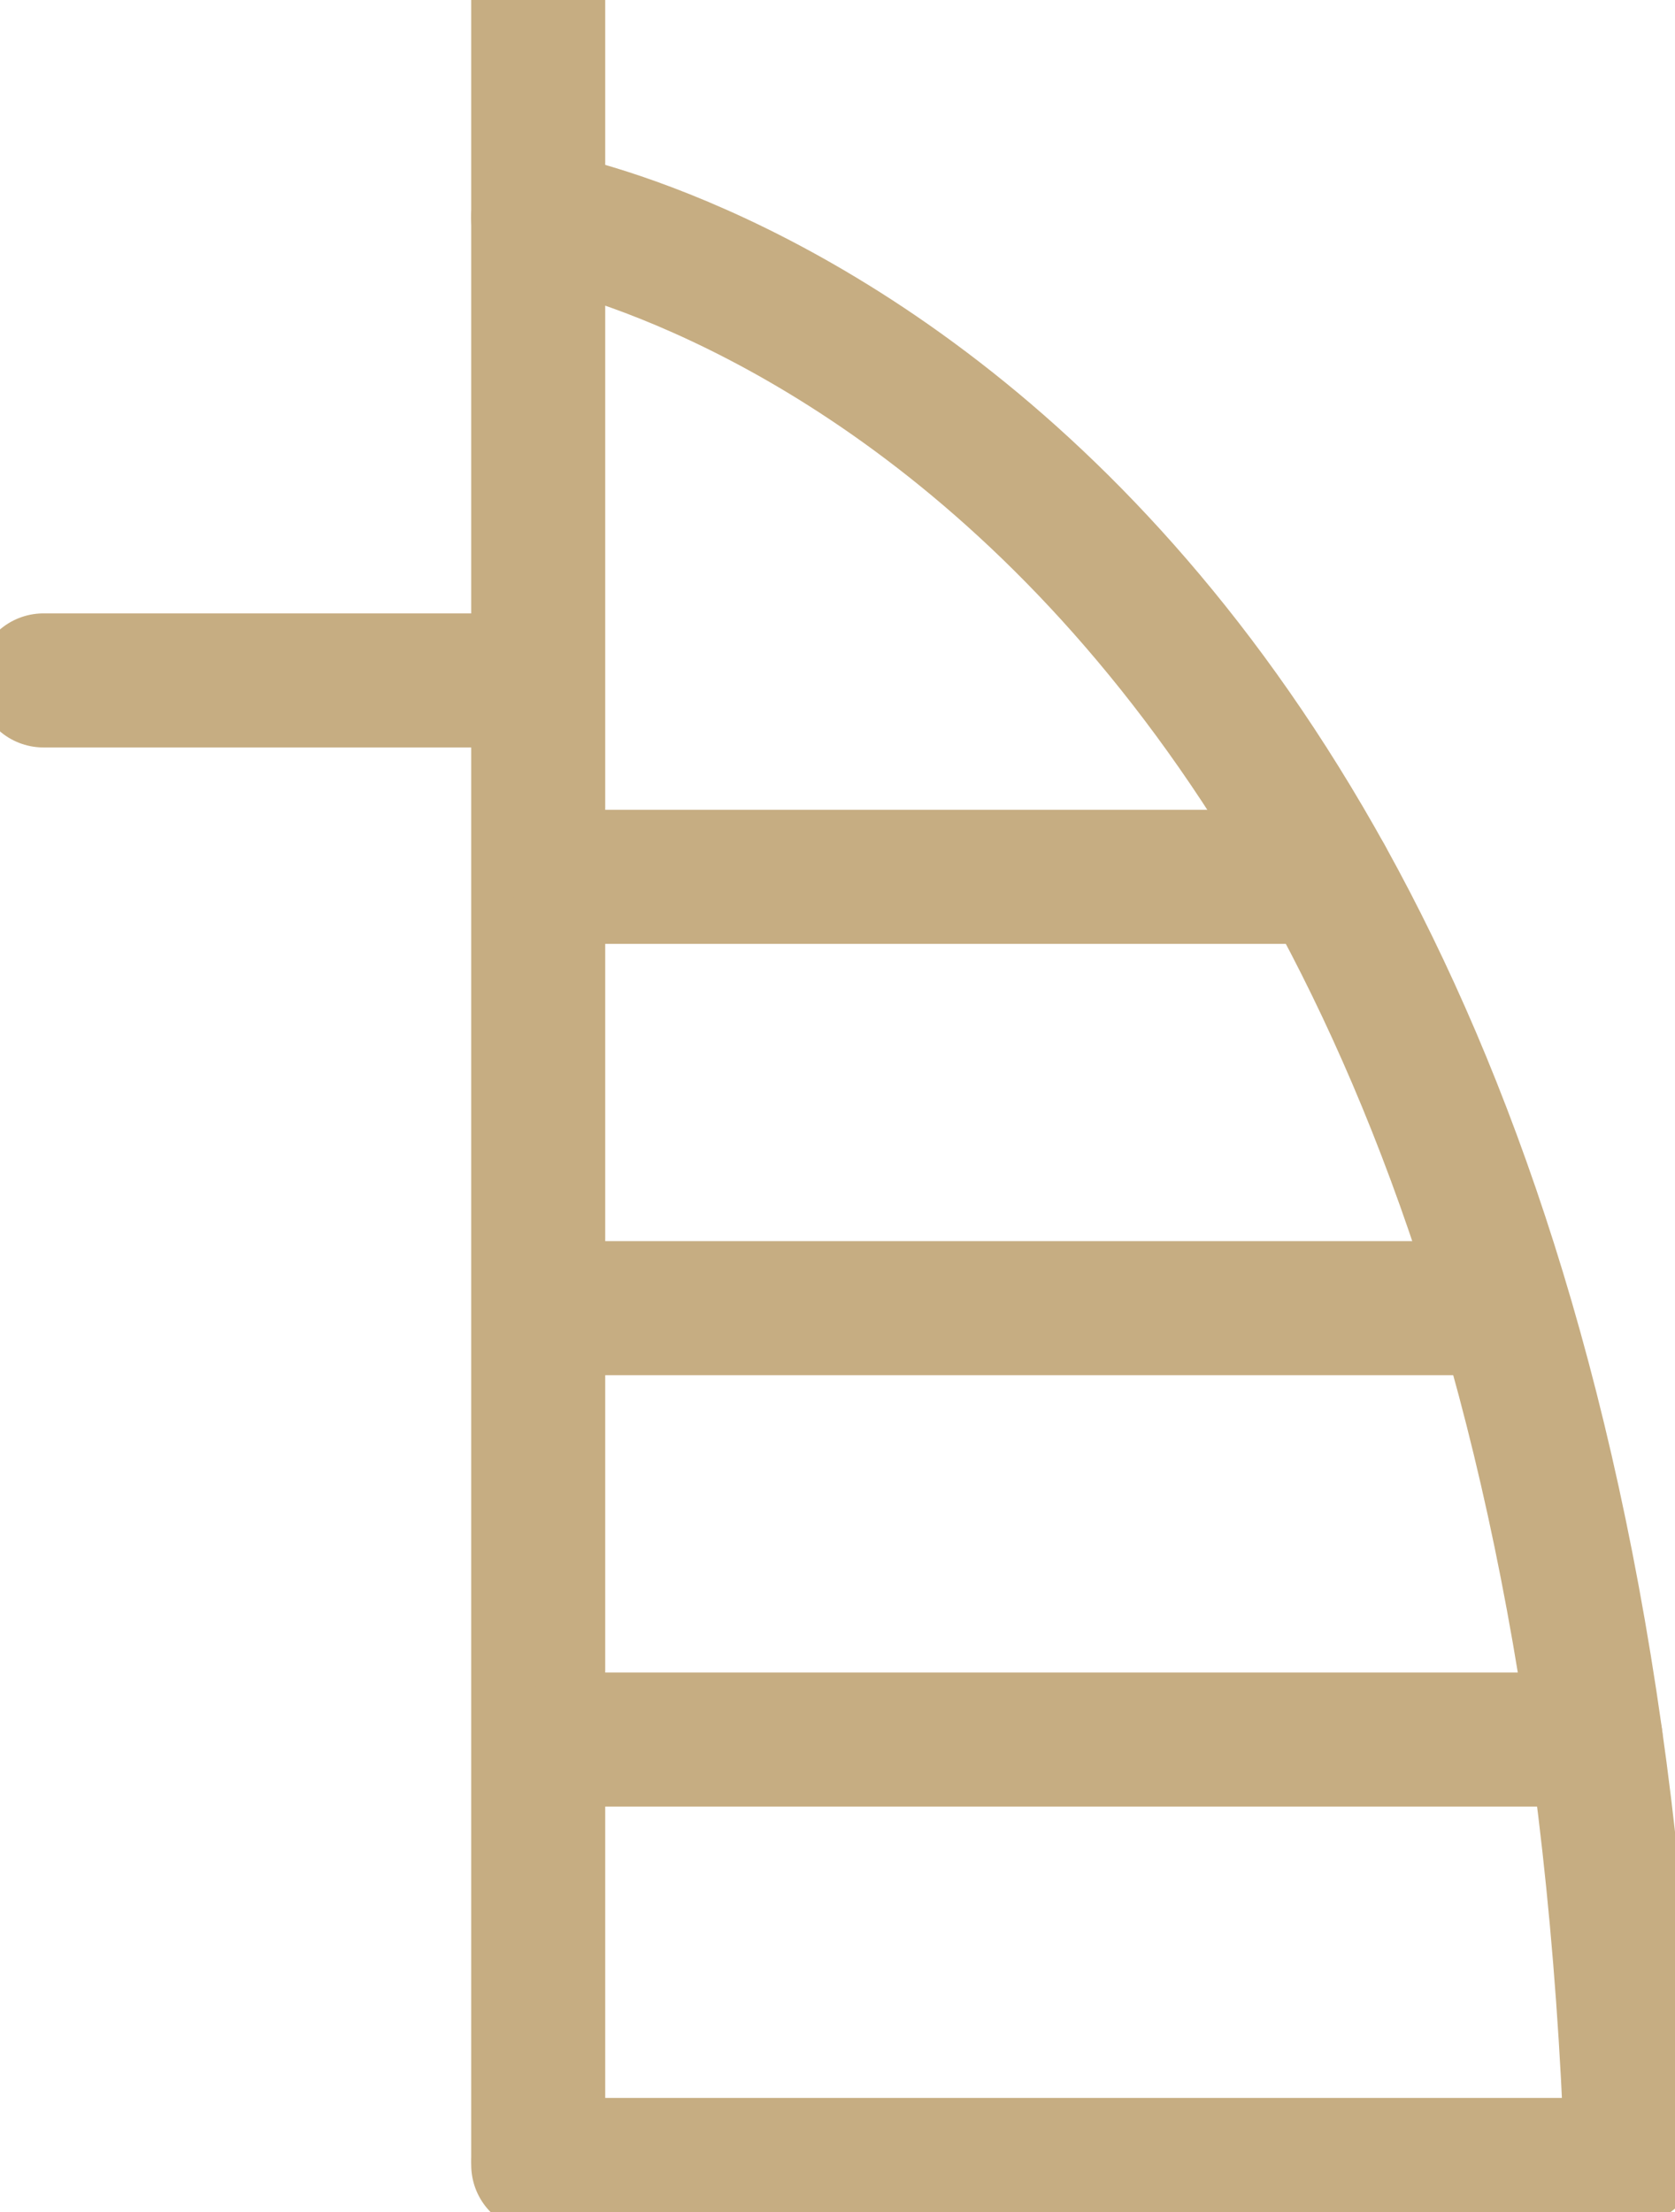 <?xml version="1.0" encoding="UTF-8"?>
<svg width="25px" height="33px" viewBox="0 0 25 33" version="1.1" xmlns="http://www.w3.org/2000/svg" xmlns:xlink="http://www.w3.org/1999/xlink">
    <!-- Generator: Sketch 44.1 (41455) - http://www.bohemiancoding.com/sketch -->
    <title>sprite-category-4</title>
    <desc>Created with Sketch.</desc>
    <defs></defs>
    <g id="Symbols" stroke="none" stroke-width="1" fill="none" fill-rule="evenodd" stroke-linecap="round" stroke-linejoin="round">
        <g id="sprite-category-4" stroke-width="2" stroke="#C6AD82">
            <g id="Group">
                <path d="M8.033,0 L8.033,32.188" id="Shape"></path>
                <path d="M8.033,32.298 L24.205,32.298" id="Shape"></path>
                <path d="M8.033,3.244 C8.033,3.244 23.419,5.755 24.351,32.188" id="Shape"></path>
                <path d="M8.619,13.081 L19.786,13.081" id="Shape"></path>
                <path d="M8.619,19.516 L21.867,19.516" id="Shape"></path>
                <path d="M8.619,25.952 L23.817,25.952" id="Shape"></path>
                <path d="M0.649,10.151 L7.48,10.151" id="Shape"></path>
            </g>
        </g>
    </g>
</svg>